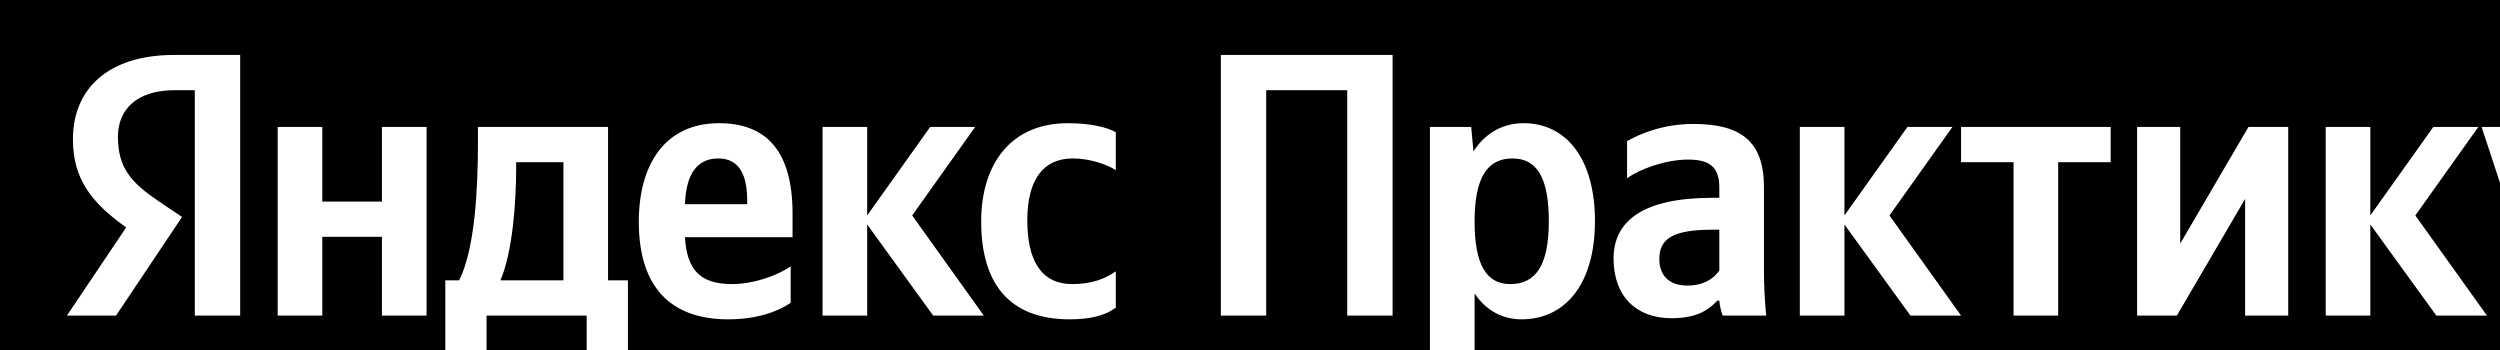 <svg width="200" height="28" xmlns="http://www.w3.org/2000/svg">

 <rect width="100%" height="100%" fill="#808080" stroke="none"/>

 <g>
  <title>Layer 1</title>
  <rect stroke="#000" id="svg_1" height="32" width="233.438" y="0" x="0" fill="#000000"/>
  <g>
   <path fill="#ffffff" d="m15.584,25.246l3.63,0l0,-20.85l-5.28,0c-5.31,0 -8.1,2.73 -8.1,6.75c0,3.21 1.53,5.1 4.26,7.05l-4.74,7.05l3.93,0l5.28,-7.89l-1.83,-1.23c-2.22,-1.5 -3.3,-2.67 -3.3,-5.19c0,-2.22 1.56,-3.72 4.53,-3.72l1.62,0l0,18.03zm69.99,0.3c1.65,0 2.82,-0.3 3.69,-0.93l0,-2.91c-0.9,0.63 -1.98,1.02 -3.48,1.02c-2.55,0 -3.6,-1.98 -3.6,-5.1c0,-3.27 1.29,-4.95 3.63,-4.95c1.38,0 2.73,0.48 3.45,0.93l0,-3.03c-0.75,-0.42 -2.07,-0.72 -3.84,-0.72c-4.56,0 -6.93,3.27 -6.93,7.86c0,5.04 2.31,7.83 7.08,7.83zm-22.32,-1.32l0,-2.91c-1.11,0.75 -2.97,1.41 -4.71,1.41c-2.61,0 -3.6,-1.23 -3.75,-3.75l8.61,0l0,-1.89c0,-5.25 -2.31,-7.23 -5.88,-7.23c-4.35,0 -6.42,3.33 -6.42,7.89c0,5.25 2.58,7.8 7.14,7.8c2.28,0 3.96,-0.6 5.01,-1.32zm11.4,1.02l4.05,0l-5.73,-8.01l5.04,-7.08l-3.6,0l-5.04,7.08l0,-7.08l-3.57,0l0,15.09l3.57,0l0,-7.29l5.28,7.29zm-24.42,-2.82l-1.59,0l0,-12.27l-10.41,0l0,1.29c0,3.69 -0.24,8.46 -1.5,10.98l-1.11,0l0,6.27l3.3,0l0,-3.45l8.01,0l0,3.45l3.3,0l0,-6.27zm-19.68,-12.27l0,5.97l-4.77,0l0,-5.97l-3.57,0l0,15.09l3.57,0l0,-6.3l4.77,0l0,6.3l3.57,0l0,-15.09l-3.57,0zm26.91,2.52c1.77,0 2.31,1.47 2.31,3.36l0,0.3l-4.98,0c0.09,-2.4 0.96,-3.66 2.67,-3.66zm-12.39,9.75l-5.04,0c0.99,-2.28 1.26,-6.39 1.26,-9l0,-0.45l3.78,0l0,9.45zm52.593,-18.03l0,20.85l3.63,0l0,-18.03l6.48,0l0,18.03l3.63,0l0,-20.85l-13.74,0zm20.029,5.76l-3.3,0l0,19.44l3.57,0l0,-6.12c0.9,1.35 2.22,2.07 3.75,2.07c3.48,0 5.88,-2.79 5.88,-7.86c0,-5.04 -2.34,-7.83 -5.7,-7.83c-1.68,0 -3.06,0.78 -4.02,2.25l-0.18,-1.95zm3.12,12.57c-1.89,0 -2.85,-1.53 -2.85,-5.01c0,-3.51 1.02,-5.04 3.03,-5.04c1.95,0 2.91,1.53 2.91,5.01c0,3.51 -1.02,5.04 -3.09,5.04zm20.299,-7.77c0,-3.66 -1.86,-5.04 -5.64,-5.04c-2.37,0 -4.23,0.75 -5.31,1.38l0,2.97c0.96,-0.72 3.06,-1.5 4.89,-1.5c1.71,0 2.49,0.6 2.49,2.22l0,0.84l-0.57,0c-5.46,0 -7.89,1.8 -7.89,4.86c0,3.06 1.86,4.77 4.62,4.77c2.1,0 3,-0.69 3.69,-1.41l0.15,0c0.03,0.39 0.15,0.9 0.27,1.2l3.48,0c-0.12,-1.23 -0.18,-2.46 -0.18,-3.69l0,-6.6zm-3.57,6.69c-0.45,0.66 -1.29,1.2 -2.55,1.2c-1.5,0 -2.25,-0.84 -2.25,-2.13c0,-1.71 1.23,-2.34 4.29,-2.34l0.51,0l0,3.27zm15.29,3.6l4.05,0l-5.73,-8.01l5.04,-7.08l-3.6,0l-5.04,7.08l0,-7.08l-3.57,0l0,15.09l3.57,0l0,-7.29l5.28,7.29zm16.019,-12.27l0,-2.82l-11.97,0l0,2.82l4.2,0l0,12.27l3.57,0l0,-12.27l4.2,0zm2.114,-2.82l0,15.09l3.18,0l5.46,-9.33l0,9.33l3.45,0l0,-15.09l-3.18,0l-5.46,9.33l0,-9.33l-3.45,0zm23.938,15.09l4.05,0l-5.73,-8.01l5.04,-7.08l-3.6,0l-5.04,7.08l0,-7.08l-3.57,0l0,15.09l3.57,0l0,-7.29l5.28,7.29zm7.191,4.65c3.33,0 4.56,-2.37 5.58,-5.46l4.71,-14.28l-3.45,0l-3.33,11.34l-3.33,-11.34l-3.75,0l5.19,15.75c-0.39,0.72 -0.96,1.17 -1.95,1.17c-0.66,0 -1.23,-0.21 -1.62,-0.6l0,2.91c0,0 0.54,0.51 1.95,0.51zm24.514,-4.65l3.48,0l-0.06,-15.09l-4.89,0l-3.27,10.05l-2.94,-10.05l-5.19,0l0,15.09l3.03,0l0,-11.28l3.27,11.28l2.91,0l3.66,-11.28l0,11.28z"/>
  </g>
 </g>
</svg>